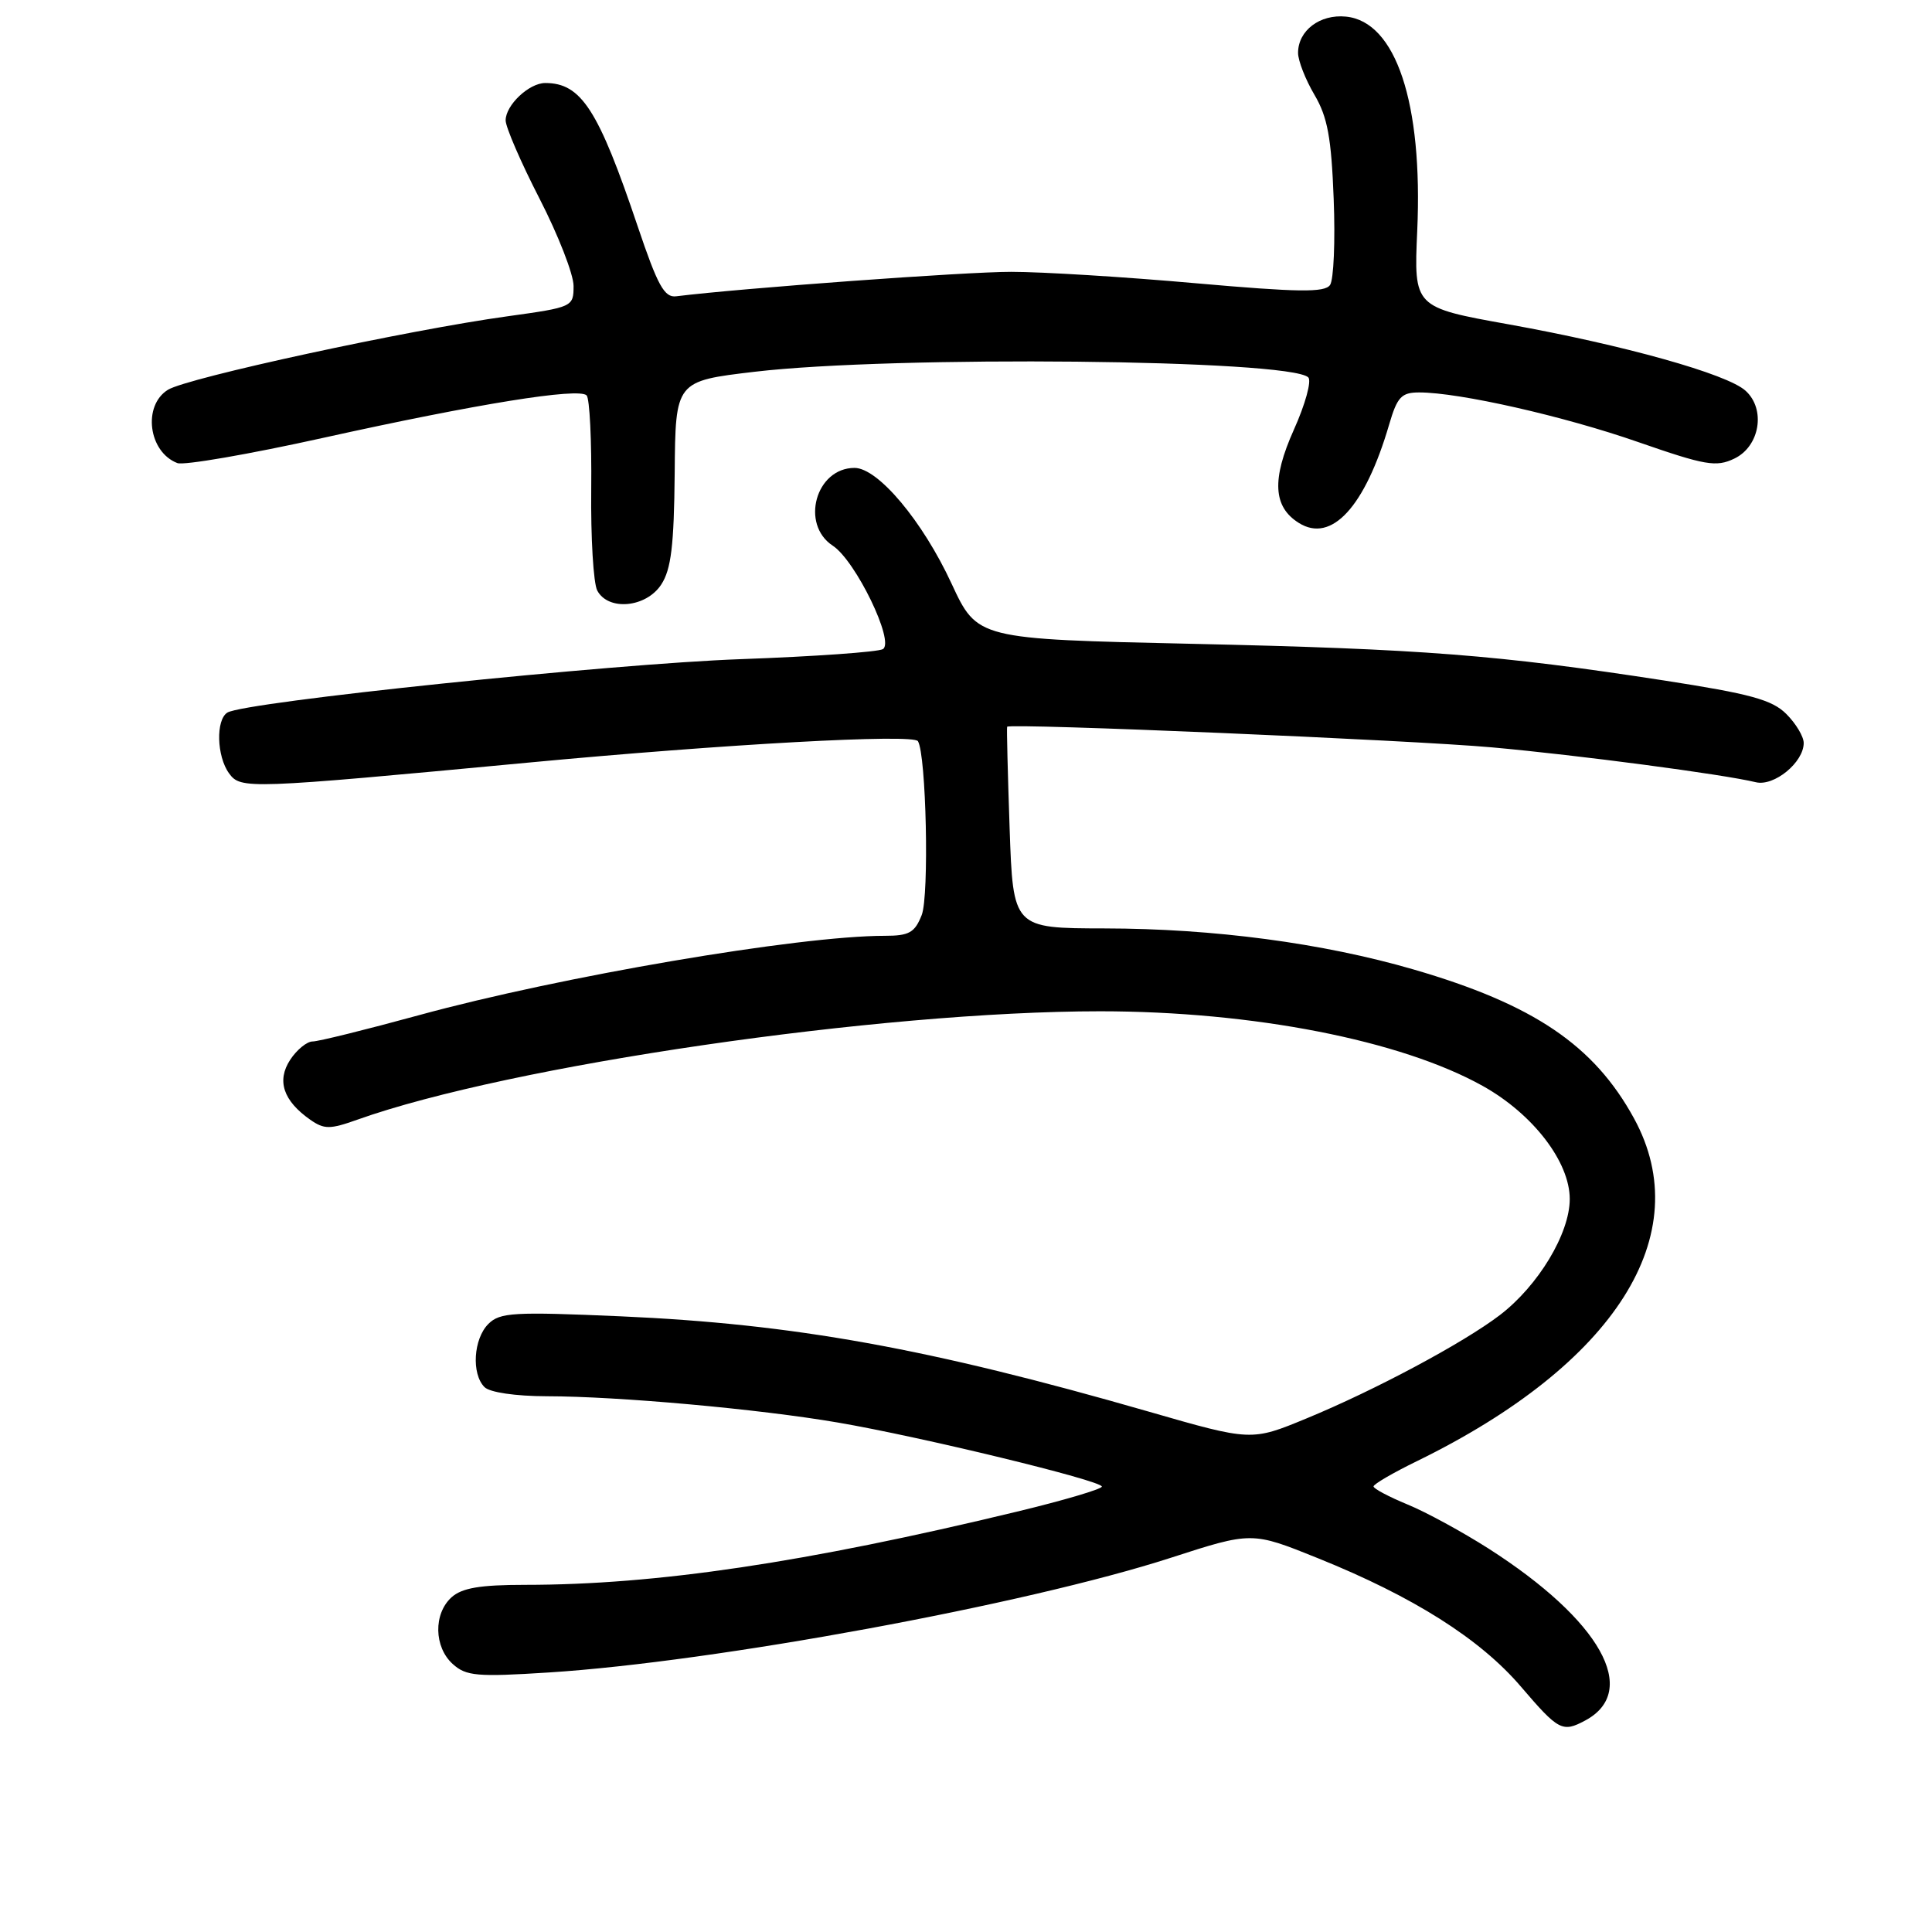 <?xml version="1.0" encoding="UTF-8" standalone="no"?>
<!DOCTYPE svg PUBLIC "-//W3C//DTD SVG 1.1//EN" "http://www.w3.org/Graphics/SVG/1.1/DTD/svg11.dtd" >
<svg xmlns="http://www.w3.org/2000/svg" xmlns:xlink="http://www.w3.org/1999/xlink" version="1.1" viewBox="0 0 256 256">
 <g >
 <path fill="currentColor"
d=" M 210.04 227.98 C 217.35 224.07 212.08 214.69 197.25 205.20 C 193.80 203.00 188.97 200.36 186.50 199.35 C 184.03 198.33 182.01 197.26 182.00 196.96 C 182.00 196.66 184.59 195.15 187.75 193.61 C 214.06 180.75 224.93 163.60 216.52 148.20 C 211.22 138.50 203.22 133.09 187.31 128.46 C 175.27 124.96 160.84 123.04 146.37 123.02 C 134.24 123.00 134.24 123.00 133.78 109.75 C 133.53 102.46 133.38 96.41 133.45 96.30 C 133.75 95.80 187.09 98.07 197.70 99.03 C 209.22 100.07 228.34 102.60 232.66 103.65 C 235.08 104.23 239.00 101.02 239.00 98.45 C 239.00 97.60 237.97 95.88 236.70 94.61 C 234.81 92.72 231.96 91.94 220.45 90.16 C 198.43 86.77 188.44 85.99 158.00 85.31 C 129.50 84.68 129.50 84.68 126.09 77.34 C 122.25 69.04 116.34 62.00 113.23 62.00 C 108.10 62.00 106.02 69.47 110.35 72.31 C 113.37 74.29 118.58 85.03 116.99 86.01 C 116.37 86.39 107.90 86.99 98.18 87.34 C 81.02 87.95 32.41 93.01 30.13 94.42 C 28.58 95.38 28.71 100.22 30.35 102.47 C 31.90 104.59 32.71 104.56 70.00 101.05 C 96.09 98.59 121.02 97.22 121.63 98.21 C 122.73 99.99 123.14 118.69 122.13 121.25 C 121.21 123.58 120.47 124.00 117.23 124.00 C 105.82 124.00 74.27 129.38 55.50 134.52 C 48.52 136.43 42.18 138.00 41.42 138.00 C 40.67 138.00 39.33 139.09 38.45 140.43 C 36.64 143.20 37.53 145.86 41.11 148.37 C 42.96 149.66 43.71 149.66 47.36 148.36 C 67.54 141.16 116.65 134.00 145.80 134.00 C 166.04 134.01 185.64 137.84 196.50 143.91 C 203.13 147.62 208.00 153.95 208.00 158.88 C 208.00 163.45 203.82 170.38 198.72 174.27 C 193.86 177.97 182.16 184.22 173.14 187.94 C 165.81 190.97 165.81 190.97 152.15 187.03 C 123.01 178.64 105.20 175.43 82.27 174.42 C 68.07 173.80 66.24 173.90 64.71 175.43 C 62.73 177.41 62.45 182.05 64.20 183.80 C 64.90 184.50 68.31 185.00 72.45 185.01 C 81.91 185.02 100.55 186.70 111.00 188.49 C 122.00 190.37 146.00 196.19 146.00 196.98 C 146.00 197.31 140.94 198.81 134.75 200.30 C 106.73 207.06 86.98 210.00 69.58 210.00 C 63.61 210.00 61.21 210.41 59.83 211.65 C 57.42 213.84 57.50 218.24 59.99 220.49 C 61.76 222.09 63.19 222.22 72.74 221.61 C 94.72 220.21 136.00 212.60 155.12 206.42 C 165.88 202.94 165.88 202.94 174.63 206.47 C 187.29 211.57 196.14 217.17 201.54 223.50 C 206.52 229.32 207.03 229.59 210.04 227.98 Z  M 87.62 77.45 C 88.93 75.45 89.31 72.29 89.40 62.70 C 89.50 50.50 89.50 50.50 100.00 49.26 C 118.46 47.09 170.81 47.62 173.35 50.00 C 173.82 50.44 172.96 53.58 171.43 56.97 C 168.50 63.52 168.69 67.16 172.10 69.29 C 176.43 72.01 180.87 67.18 184.07 56.25 C 185.14 52.59 185.70 52.00 188.05 52.00 C 193.36 52.00 207.19 55.13 217.08 58.58 C 225.97 61.67 227.40 61.92 229.80 60.77 C 233.19 59.16 234.01 54.22 231.29 51.77 C 228.85 49.55 215.18 45.73 199.92 42.98 C 187.34 40.72 187.34 40.72 187.79 30.60 C 188.55 13.63 184.96 2.85 178.34 2.20 C 174.89 1.86 172.00 4.05 172.00 7.01 C 172.00 8.04 172.98 10.54 174.17 12.56 C 175.91 15.51 176.41 18.24 176.72 26.37 C 176.94 31.94 176.72 37.07 176.24 37.76 C 175.54 38.78 172.04 38.73 158.43 37.53 C 149.12 36.70 138.12 36.02 134.00 36.02 C 127.99 36.01 98.21 38.19 89.60 39.26 C 88.03 39.46 87.14 37.83 84.50 30.00 C 79.29 14.53 77.02 11.00 72.25 11.00 C 70.10 11.00 67.00 13.93 67.00 15.95 C 67.00 16.85 69.03 21.53 71.50 26.34 C 73.97 31.15 76.00 36.35 76.00 37.89 C 76.00 40.66 75.89 40.71 67.25 41.91 C 54.04 43.73 24.80 50.06 22.25 51.65 C 18.88 53.74 19.66 59.89 23.50 61.36 C 24.35 61.69 33.02 60.19 42.77 58.03 C 63.24 53.50 76.67 51.34 77.73 52.39 C 78.13 52.80 78.41 58.39 78.34 64.82 C 78.27 71.24 78.63 77.29 79.14 78.25 C 80.60 80.99 85.62 80.52 87.62 77.45 Z "/>
</g>
</svg>